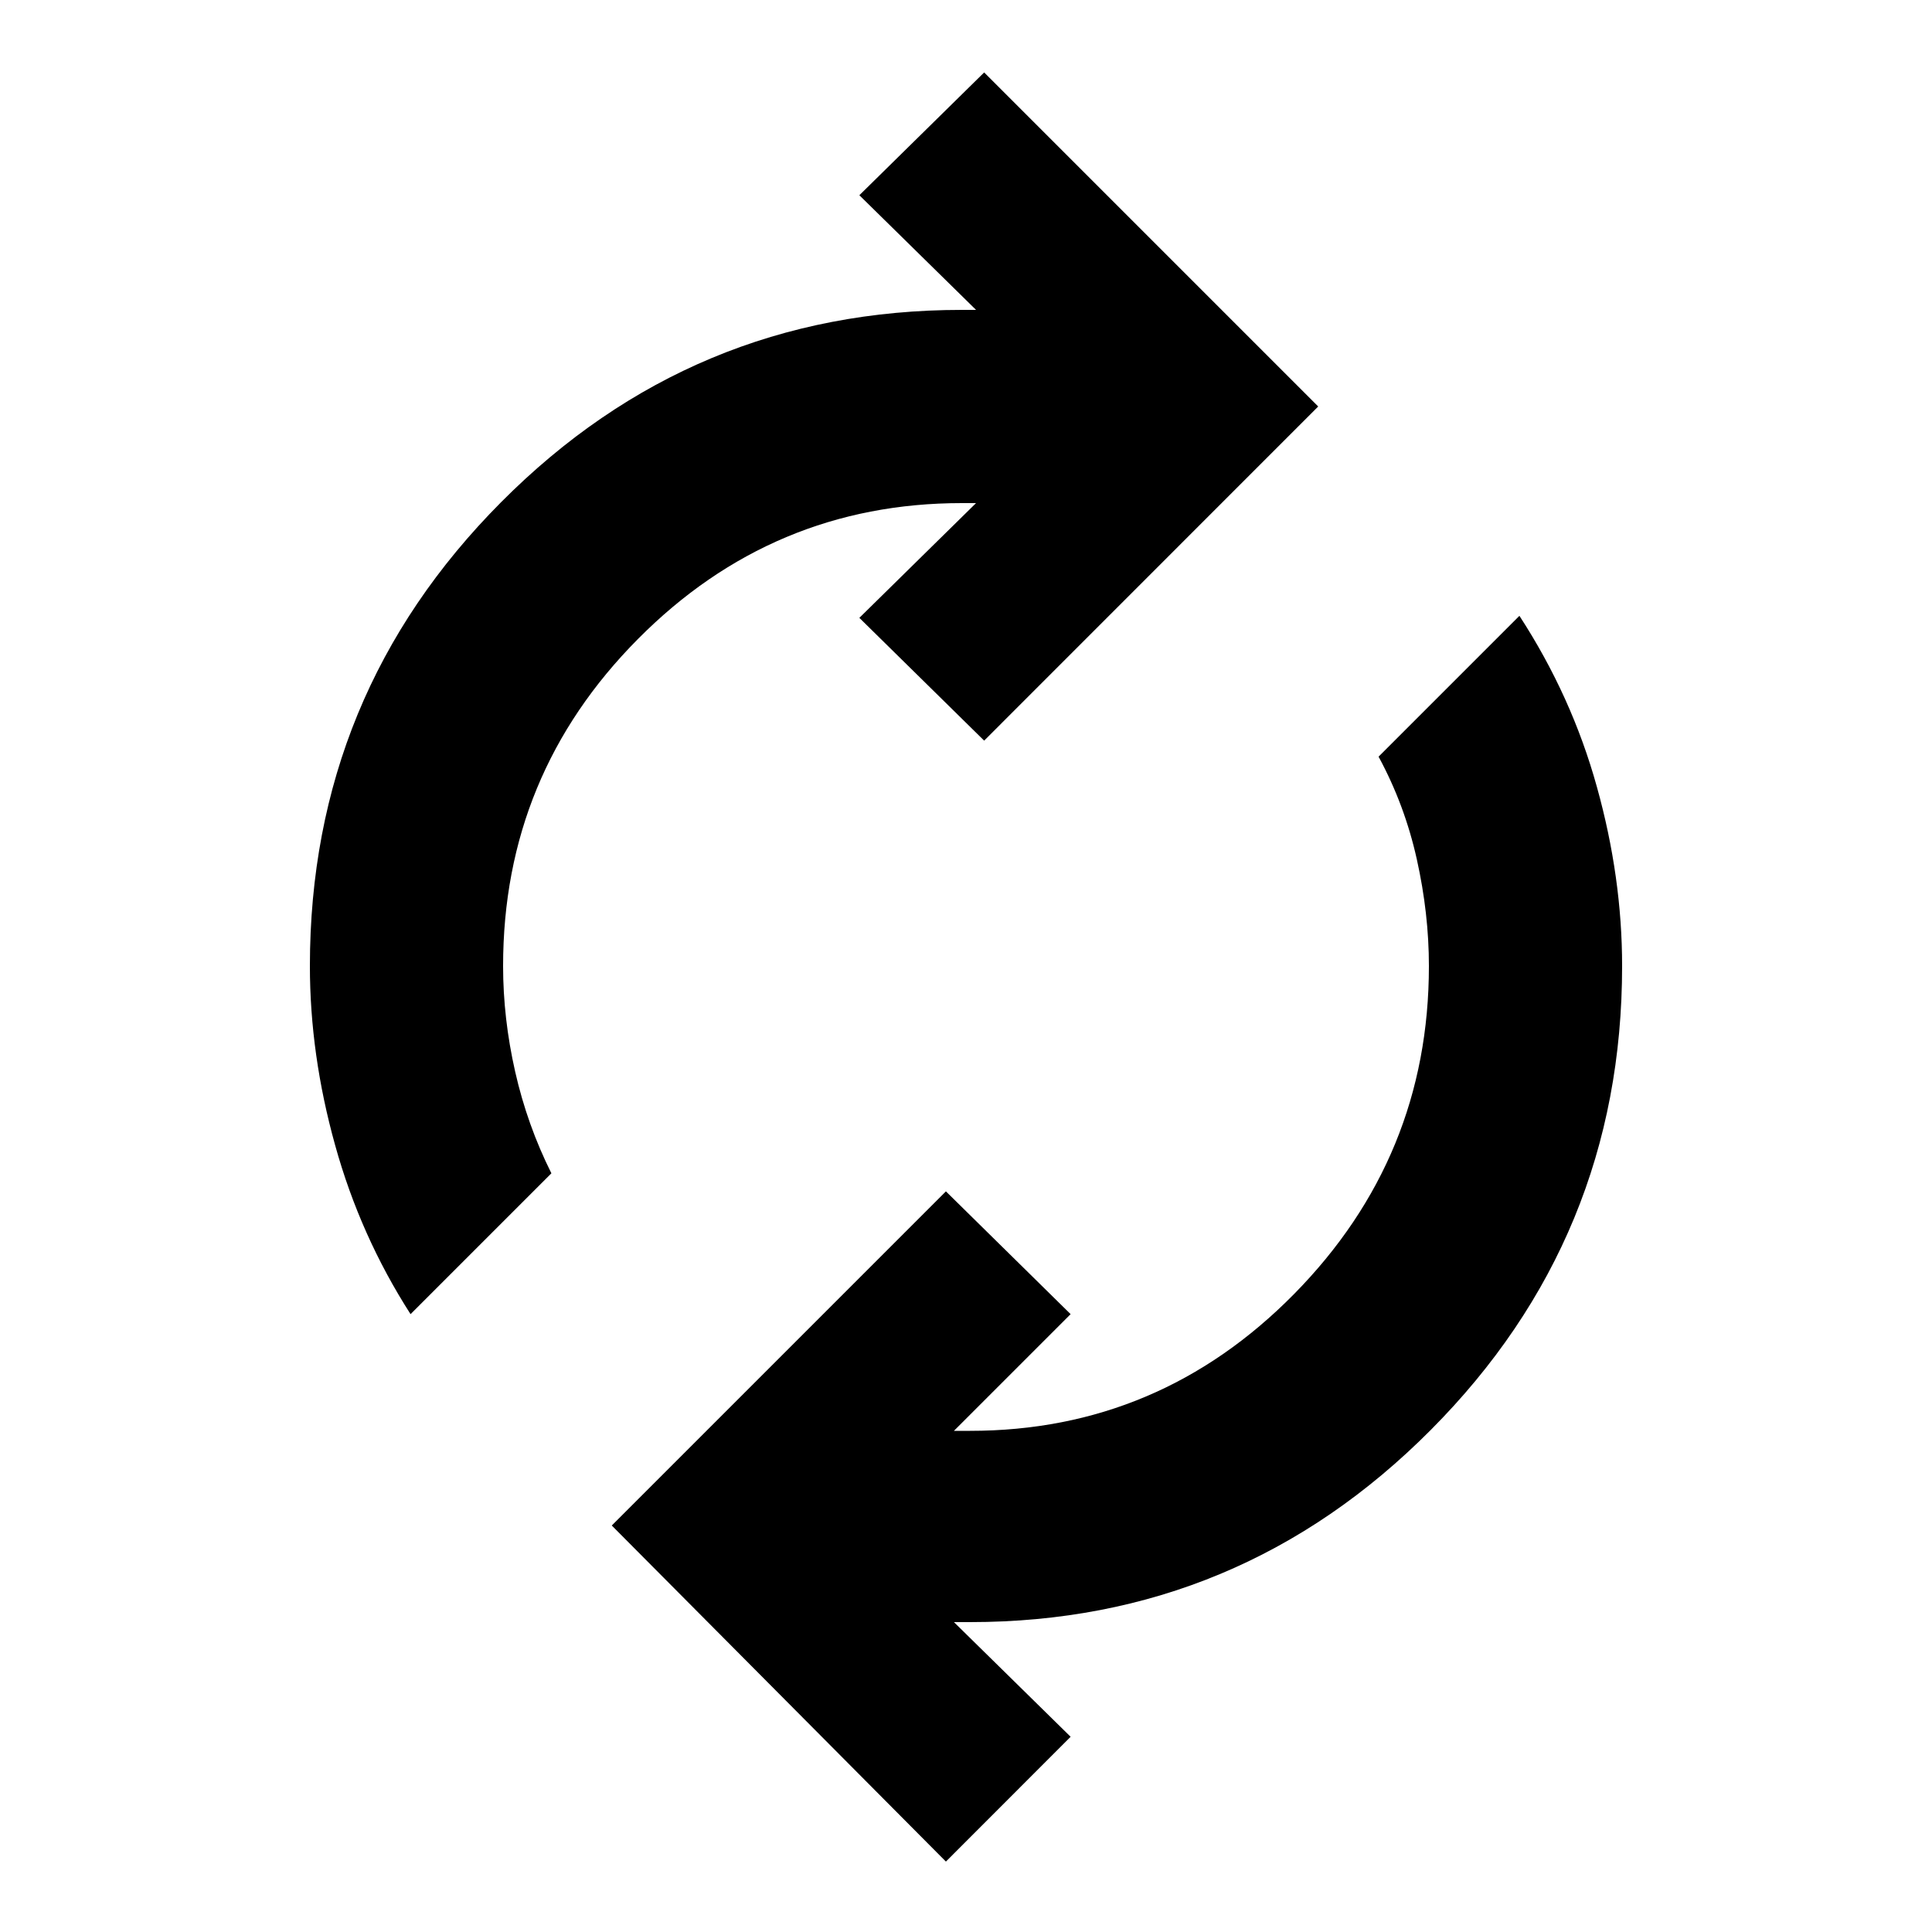 <svg xmlns="http://www.w3.org/2000/svg" height="20" width="20"><path d="M13.646 4.208 10.188 7.667 8.896 6.396 10.104 5.208H9.958Q8 5.208 6.604 6.615Q5.208 8.021 5.208 10Q5.208 10.542 5.333 11.094Q5.458 11.646 5.708 12.146L4.25 13.604Q3.729 12.792 3.469 11.854Q3.208 10.917 3.208 10Q3.208 7.188 5.188 5.198Q7.167 3.208 9.958 3.208H10.104L8.896 2.021L10.188 0.75ZM6.333 15.792 9.792 12.333 11.083 13.604 9.875 14.812H10.042Q12 14.812 13.396 13.396Q14.792 11.979 14.792 10Q14.792 9.458 14.667 8.896Q14.542 8.333 14.271 7.833L15.729 6.375Q16.271 7.208 16.531 8.146Q16.792 9.083 16.792 10Q16.792 12.812 14.812 14.802Q12.833 16.792 10.042 16.792H9.875L11.083 17.979L9.792 19.271Z"/></svg>